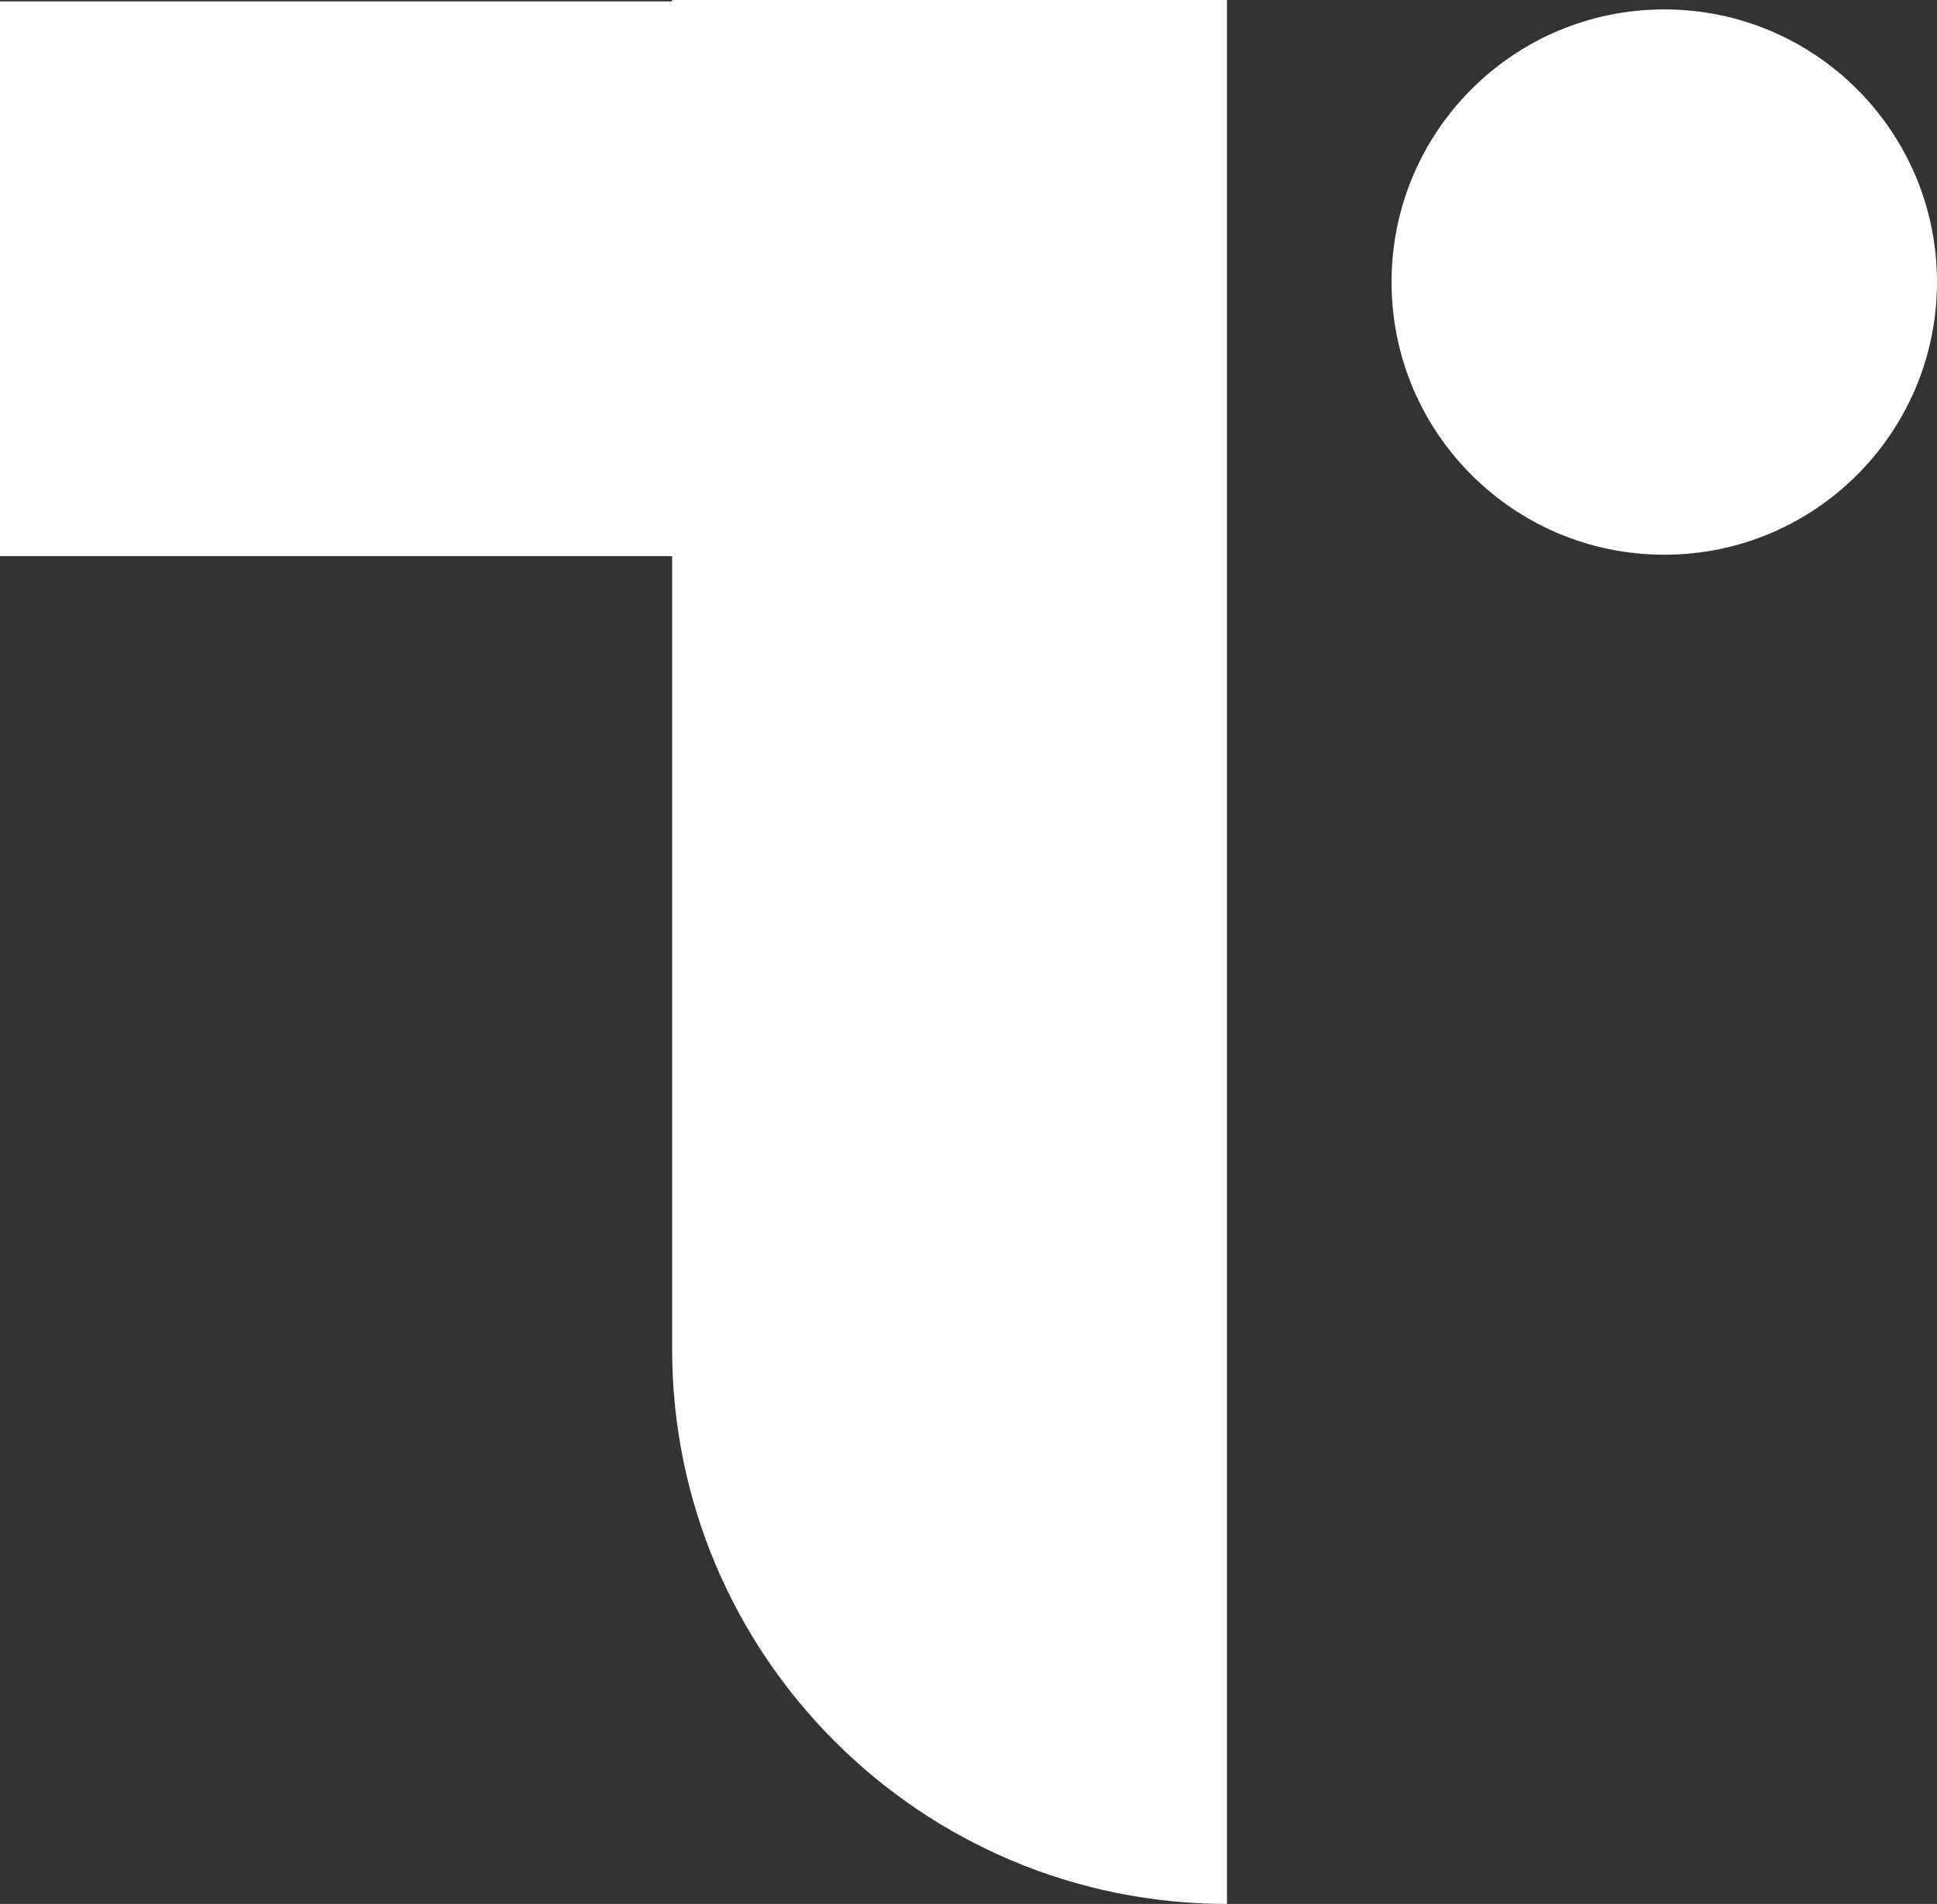 <?xml version="1.0" encoding="UTF-8"?><svg id="_레이어_2" xmlns="http://www.w3.org/2000/svg" viewBox="0 0 205.97 202.5"><rect x="0" y="0" width="205.97" height="202.5" fill="#333333" stroke="none"/><defs><style>.cls-1{fill:#fff;}</style></defs><g id="_레이어_1-2"><path class="cls-1" d="m71.47,0h59v202.5h0c-32.56,0-59-26.44-59-59V0h0Z"/><rect class="cls-1" x="35.48" y="-35.33" width="59" height="129.97" transform="translate(94.63 -35.33) rotate(90)"/><circle class="cls-1" cx="176.97" cy="30" r="29"/></g></svg>
